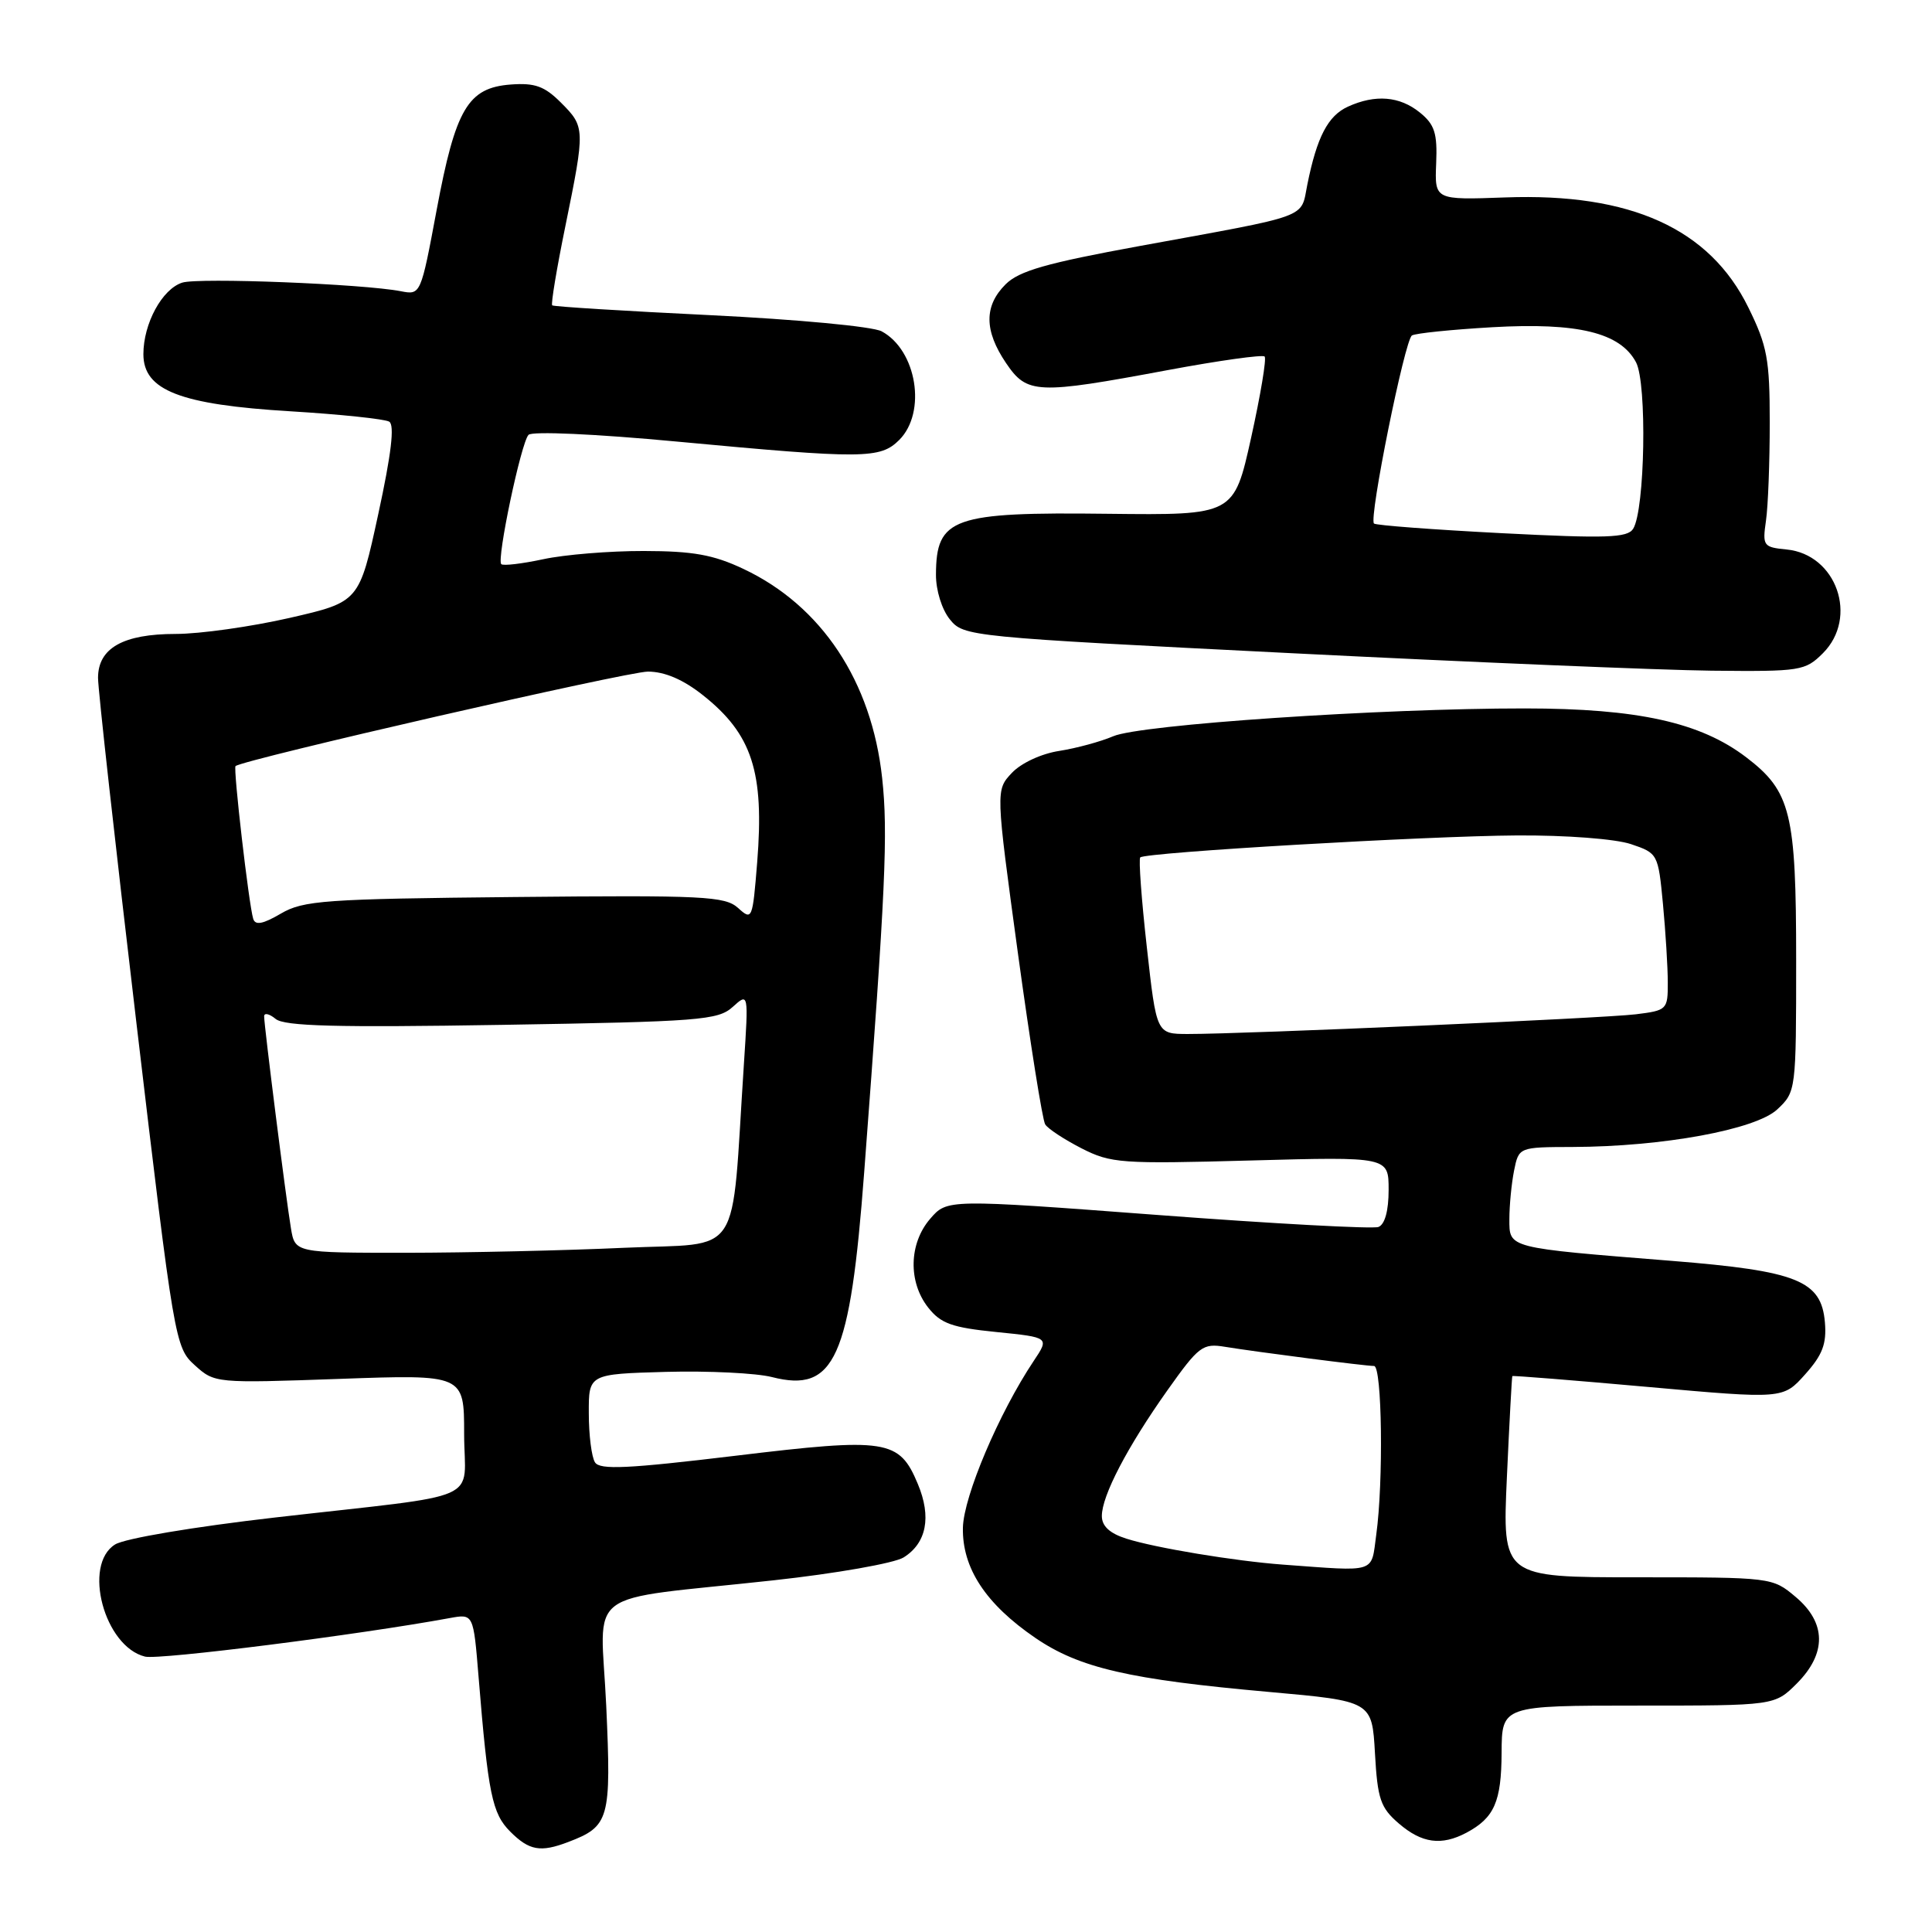 <?xml version="1.0" encoding="UTF-8" standalone="no"?>
<!DOCTYPE svg PUBLIC "-//W3C//DTD SVG 1.1//EN" "http://www.w3.org/Graphics/SVG/1.1/DTD/svg11.dtd" >
<svg xmlns="http://www.w3.org/2000/svg" xmlns:xlink="http://www.w3.org/1999/xlink" version="1.1" viewBox="0 0 256 256">
 <g >
 <path fill="currentColor"
d=" M 75.28 244.08 C 80.75 242.00 81.01 241.08 80.33 226.06 C 79.60 210.08 76.75 212.22 102.50 209.40 C 110.75 208.50 118.51 207.13 119.73 206.37 C 122.77 204.47 123.45 201.01 121.62 196.64 C 119.15 190.72 117.54 190.47 97.41 192.90 C 83.19 194.61 79.48 194.79 78.84 193.77 C 78.39 193.07 78.02 190.15 78.02 187.28 C 78.00 182.07 78.00 182.07 88.25 181.78 C 93.89 181.63 100.21 181.94 102.29 182.47 C 110.61 184.59 112.65 180.05 114.51 155.32 C 117.35 117.78 117.68 110.37 116.89 103.10 C 115.50 90.27 108.86 80.26 98.50 75.38 C 94.52 73.50 91.82 73.02 85.30 73.01 C 80.79 73.00 74.80 73.49 71.98 74.10 C 69.17 74.70 66.66 75.00 66.42 74.75 C 65.79 74.12 69.04 58.67 70.03 57.62 C 70.50 57.12 78.93 57.50 89.68 58.51 C 114.48 60.83 116.63 60.81 119.16 58.29 C 122.81 54.63 121.48 46.40 116.82 43.90 C 115.63 43.26 105.59 42.32 94.09 41.76 C 82.77 41.21 73.35 40.63 73.17 40.46 C 72.98 40.30 73.77 35.56 74.92 29.94 C 77.55 17.03 77.54 16.81 74.32 13.59 C 72.15 11.42 70.87 10.96 67.67 11.20 C 62.00 11.63 60.37 14.40 57.86 27.81 C 55.76 39.06 55.74 39.10 53.12 38.59 C 48.15 37.62 26.32 36.76 24.15 37.45 C 21.48 38.30 19.00 42.87 19.00 46.93 C 19.00 51.73 23.87 53.62 38.50 54.50 C 45.10 54.90 50.98 55.52 51.57 55.87 C 52.31 56.30 51.85 60.17 50.12 68.13 C 47.60 79.76 47.60 79.76 38.36 81.88 C 33.28 83.04 26.50 84.00 23.28 84.00 C 16.33 84.00 13.00 85.87 12.99 89.81 C 12.98 91.29 15.27 111.85 18.07 135.50 C 23.08 177.85 23.20 178.54 25.81 180.90 C 28.44 183.28 28.56 183.29 44.98 182.71 C 61.50 182.12 61.50 182.12 61.50 189.99 C 61.51 199.26 64.71 197.84 36.50 201.07 C 25.69 202.31 16.53 203.85 15.25 204.65 C 10.92 207.34 13.82 218.18 19.22 219.51 C 21.09 219.97 47.55 216.62 59.61 214.40 C 62.73 213.83 62.73 213.83 63.41 222.16 C 64.68 237.74 65.21 240.30 67.61 242.70 C 70.12 245.21 71.61 245.48 75.28 244.08 Z  M 194.32 242.84 C 198.00 240.87 198.94 238.75 198.97 232.25 C 199.00 226.00 199.00 226.00 217.08 226.00 C 235.15 226.00 235.15 226.00 238.08 223.08 C 242.06 219.09 242.01 215.02 237.92 211.59 C 234.86 209.01 234.74 209.00 216.96 209.00 C 199.07 209.00 199.07 209.00 199.67 195.75 C 200.00 188.46 200.33 182.43 200.39 182.34 C 200.45 182.25 208.55 182.90 218.39 183.78 C 236.27 185.38 236.27 185.38 239.19 182.11 C 241.49 179.54 242.05 178.07 241.81 175.22 C 241.34 169.68 238.17 168.41 221.50 167.07 C 199.63 165.32 200.00 165.42 200.00 161.54 C 200.00 159.73 200.28 156.84 200.62 155.12 C 201.25 152.00 201.25 152.00 208.38 151.98 C 220.33 151.94 232.65 149.68 235.51 146.99 C 237.98 144.67 238.00 144.49 238.00 127.23 C 238.00 107.71 237.30 104.86 231.39 100.35 C 225.31 95.71 217.02 93.88 202.05 93.87 C 182.92 93.86 151.06 96.01 147.50 97.56 C 145.85 98.27 142.64 99.14 140.36 99.50 C 137.99 99.86 135.30 101.11 134.07 102.42 C 131.93 104.70 131.93 104.70 134.88 126.32 C 136.51 138.20 138.13 148.40 138.49 148.98 C 138.84 149.56 141.01 150.98 143.29 152.15 C 147.21 154.15 148.53 154.24 165.73 153.77 C 184.00 153.27 184.00 153.27 184.00 157.67 C 184.00 160.43 183.50 162.25 182.65 162.58 C 181.91 162.86 168.75 162.15 153.40 160.99 C 125.50 158.89 125.50 158.89 123.25 161.50 C 120.43 164.77 120.32 169.87 122.99 173.26 C 124.66 175.38 126.15 175.91 132.02 176.50 C 139.06 177.21 139.06 177.21 136.96 180.35 C 132.37 187.23 127.69 198.25 127.59 202.42 C 127.48 207.77 130.61 212.54 137.20 217.04 C 143.03 221.02 149.63 222.54 168.15 224.19 C 181.80 225.41 181.80 225.41 182.19 232.33 C 182.53 238.39 182.92 239.53 185.35 241.62 C 188.40 244.25 191.00 244.60 194.32 242.84 Z  M 241.55 86.55 C 246.28 81.81 243.35 73.45 236.73 72.81 C 233.65 72.51 233.52 72.33 234.00 69.00 C 234.28 67.08 234.50 61.23 234.50 56.00 C 234.50 47.60 234.17 45.83 231.67 40.75 C 226.54 30.29 216.07 25.55 199.47 26.16 C 190.10 26.50 190.10 26.50 190.30 21.66 C 190.47 17.65 190.10 16.50 188.14 14.91 C 185.46 12.74 182.24 12.48 178.61 14.13 C 175.96 15.34 174.50 18.14 173.23 24.45 C 172.31 29.01 173.93 28.41 151.00 32.60 C 138.66 34.86 135.04 35.89 133.25 37.67 C 130.38 40.53 130.40 43.81 133.30 48.10 C 136.10 52.23 137.33 52.29 154.79 49.03 C 161.55 47.77 167.30 46.97 167.57 47.24 C 167.84 47.51 167.03 52.35 165.78 58.00 C 163.50 68.27 163.50 68.27 146.80 68.08 C 126.20 67.83 124.05 68.60 124.02 76.14 C 124.01 78.22 124.80 80.76 125.86 82.07 C 127.69 84.34 128.31 84.40 171.11 86.55 C 194.97 87.75 220.03 88.79 226.80 88.87 C 238.60 88.99 239.19 88.90 241.55 86.55 Z  M 38.55 162.75 C 37.89 158.79 35.00 135.94 35.00 134.67 C 35.00 134.17 35.68 134.32 36.52 135.01 C 37.68 135.98 44.54 136.16 66.50 135.80 C 92.73 135.37 95.14 135.18 97.08 133.43 C 99.19 131.52 99.19 131.52 98.57 141.01 C 96.84 167.31 98.60 164.62 82.68 165.34 C 74.88 165.70 61.88 165.99 53.80 166.00 C 39.09 166.00 39.09 166.00 38.55 162.75 Z  M 33.55 121.74 C 32.97 119.86 30.88 101.78 31.21 101.51 C 32.27 100.64 83.16 88.98 85.86 88.99 C 88.09 89.00 90.52 90.04 93.12 92.10 C 99.67 97.28 101.29 102.29 100.33 114.27 C 99.72 121.85 99.66 122.00 97.80 120.31 C 96.06 118.75 93.28 118.61 68.19 118.86 C 42.99 119.11 40.20 119.31 37.21 121.06 C 34.82 122.46 33.82 122.64 33.55 121.74 Z  M 170.00 207.32 C 163.62 206.85 153.07 205.10 149.25 203.88 C 147.04 203.18 146.00 202.22 146.00 200.88 C 146.00 198.19 149.37 191.73 154.69 184.22 C 158.85 178.36 159.36 177.97 162.32 178.46 C 166.62 179.16 180.92 181.00 182.07 181.00 C 183.13 181.00 183.33 196.34 182.36 203.36 C 181.66 208.53 182.56 208.24 170.00 207.32 Z  M 151.96 125.50 C 151.25 119.17 150.86 113.82 151.09 113.61 C 151.81 112.94 189.06 110.77 201.00 110.70 C 207.55 110.66 214.05 111.16 216.11 111.85 C 219.67 113.05 219.72 113.15 220.35 119.78 C 220.70 123.48 220.99 128.16 220.99 130.19 C 221.00 133.78 220.89 133.89 216.75 134.40 C 212.43 134.93 164.91 137.02 157.37 137.01 C 153.24 137.00 153.24 137.00 151.96 125.50 Z  M 199.00 70.65 C 189.93 70.18 182.30 69.61 182.06 69.37 C 181.36 68.70 186.14 45.03 187.09 44.45 C 187.56 44.16 192.34 43.67 197.72 43.36 C 209.09 42.71 214.69 44.08 216.78 48.00 C 218.26 50.79 217.97 67.57 216.40 70.07 C 215.64 71.27 212.86 71.36 199.00 70.65 Z "/>
</g>
</svg>